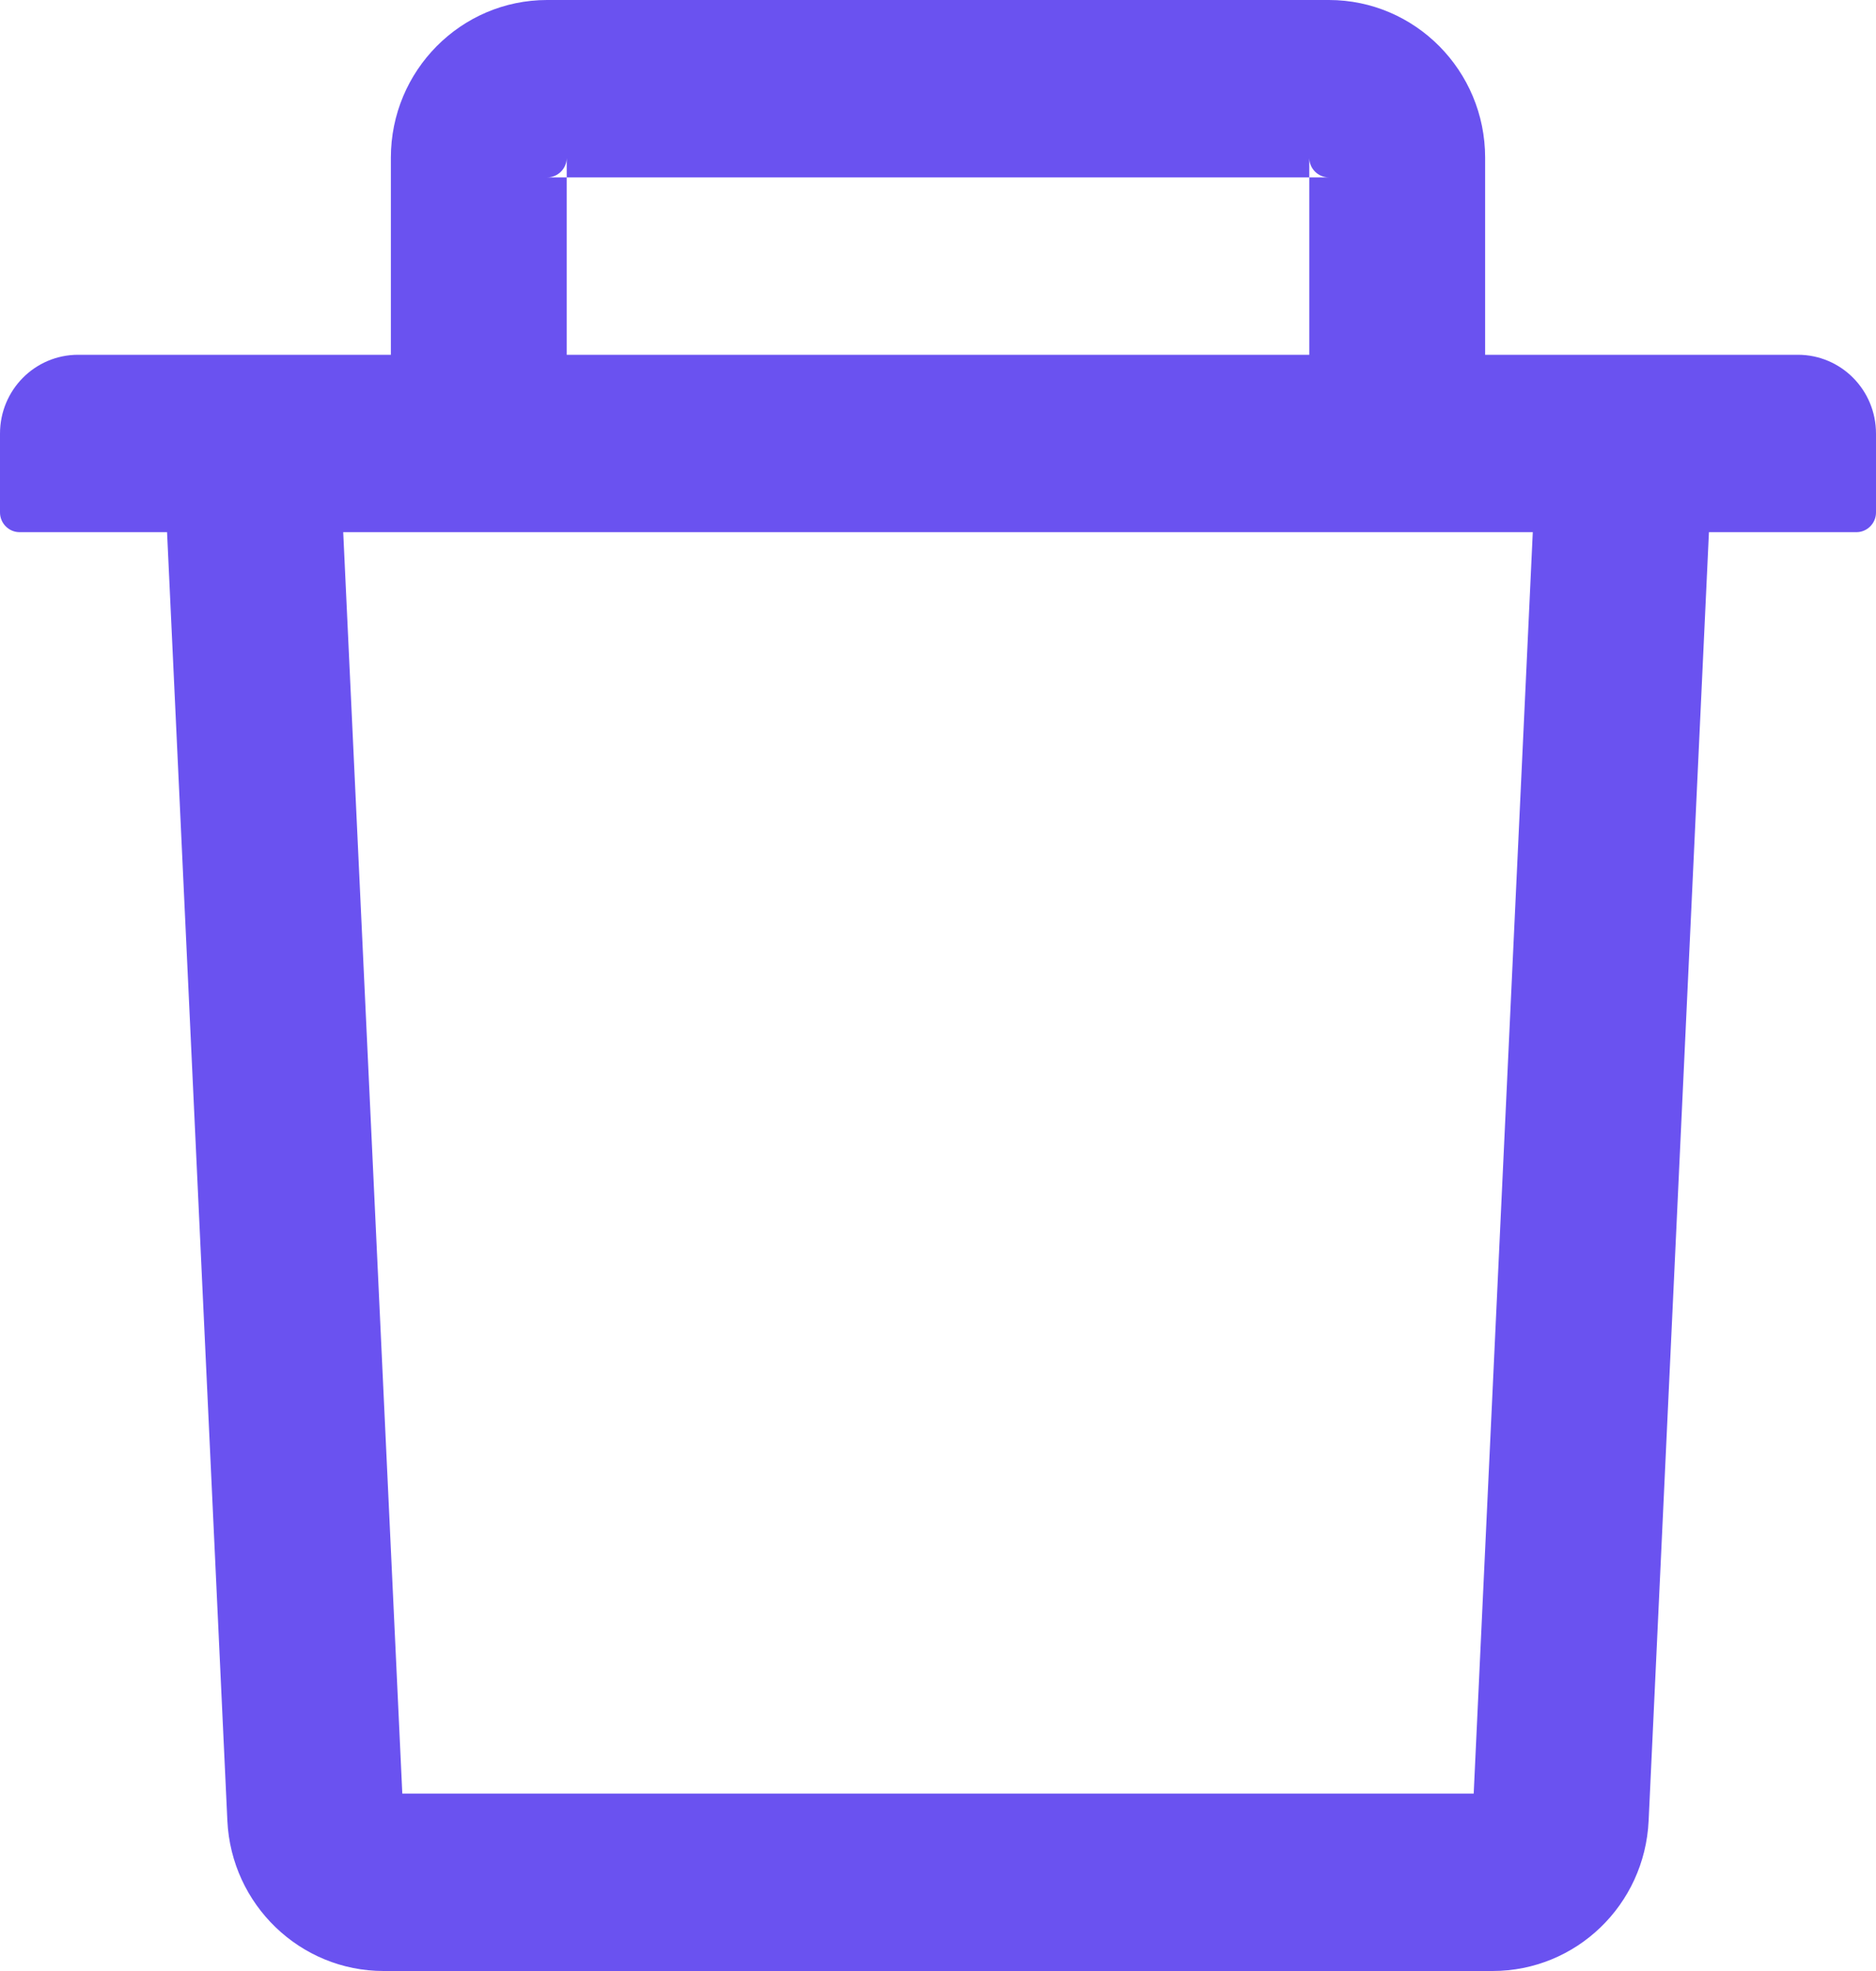 <svg width="20" height="21" viewBox="0 0 20 21" fill="none" xmlns="http://www.w3.org/2000/svg">
<path d="M6.042 1.89H5.833C5.948 1.89 6.042 1.796 6.042 1.68V1.89H13.958V1.68C13.958 1.796 14.052 1.89 14.167 1.89H13.958V3.78H15.833V1.68C15.833 0.753 15.086 0 14.167 0H5.833C4.914 0 4.167 0.753 4.167 1.68V3.78H6.042V1.89ZM19.167 3.78H0.833C0.372 3.78 0 4.155 0 4.62V5.46C0 5.575 0.094 5.67 0.208 5.67H1.781L2.424 19.399C2.466 20.294 3.201 21 4.089 21H15.912C16.802 21 17.534 20.297 17.576 19.399L18.219 5.67H19.792C19.906 5.67 20 5.575 20 5.46V4.62C20 4.155 19.628 3.78 19.167 3.78ZM15.711 19.11H4.289L3.659 5.67H16.341L15.711 19.11Z" fill="#6A52F0"/>
</svg>

